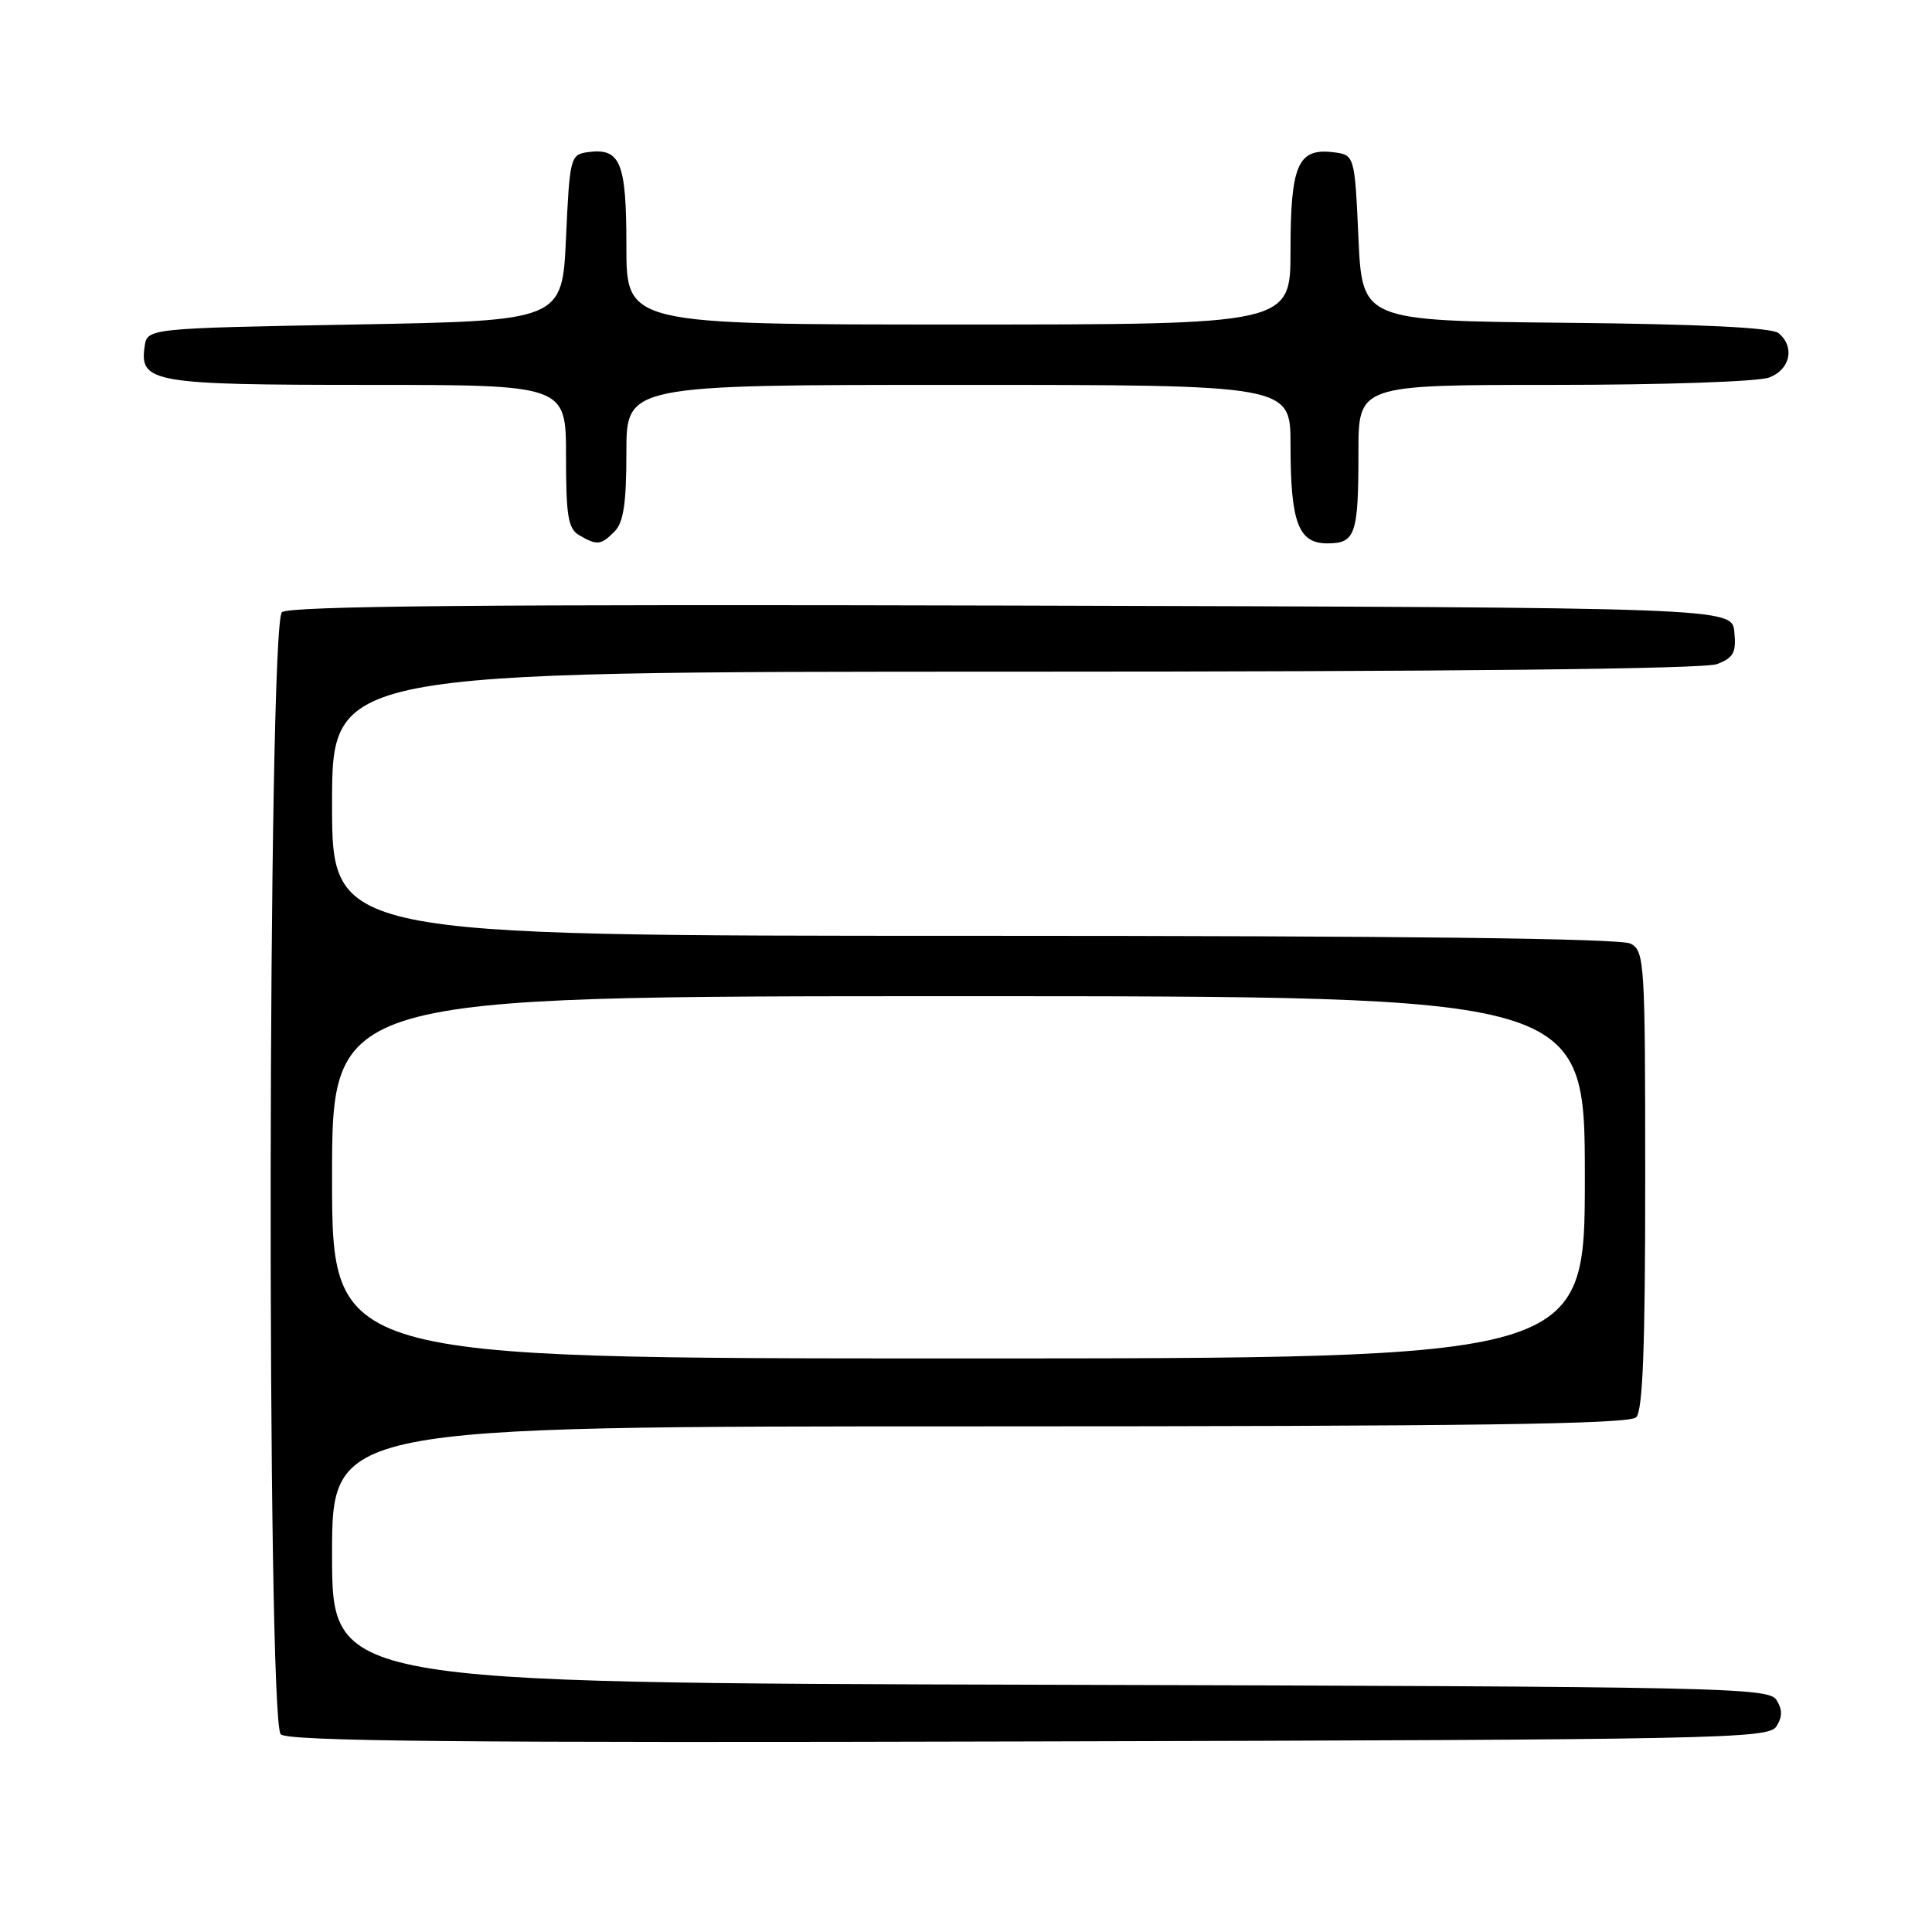 <?xml version="1.0" encoding="UTF-8" standalone="no"?>
<!DOCTYPE svg PUBLIC "-//W3C//DTD SVG 1.1//EN" "http://www.w3.org/Graphics/SVG/1.1/DTD/svg11.dtd" >
<svg xmlns="http://www.w3.org/2000/svg" xmlns:xlink="http://www.w3.org/1999/xlink" version="1.1" viewBox="0 0 256 256">
 <g >
 <path fill="currentColor"
d=" M 235.39 228.75 C 236.19 227.47 236.19 226.53 235.39 225.25 C 234.35 223.61 228.50 223.48 139.14 223.24 C 44.00 222.99 44.00 222.99 44.00 205.99 C 44.00 189.00 44.00 189.00 129.80 189.00 C 195.20 189.00 215.89 188.71 216.80 187.80 C 217.68 186.92 218.00 178.54 218.00 156.34 C 218.00 127.44 217.91 126.02 216.07 125.04 C 214.78 124.34 185.79 124.00 129.07 124.00 C 44.00 124.00 44.00 124.00 44.00 106.50 C 44.00 89.00 44.00 89.00 134.43 89.00 C 192.27 89.00 225.82 88.64 227.50 88.00 C 229.70 87.16 230.08 86.48 229.81 83.75 C 229.50 80.50 229.50 80.50 134.11 80.24 C 64.46 80.06 38.35 80.29 37.36 81.12 C 35.47 82.68 35.32 227.92 37.20 229.80 C 38.13 230.73 61.00 230.95 136.35 230.75 C 228.37 230.52 234.35 230.39 235.39 228.75 Z  M 81.43 70.43 C 82.62 69.23 83.00 66.71 83.00 59.93 C 83.00 51.00 83.00 51.00 127.00 51.00 C 171.00 51.00 171.00 51.00 171.00 58.93 C 171.00 69.23 172.03 72.00 175.87 72.00 C 179.61 72.00 180.00 70.85 180.00 59.92 C 180.00 51.00 180.00 51.00 205.93 51.00 C 220.37 51.00 233.01 50.57 234.43 50.02 C 237.23 48.96 237.86 45.96 235.67 44.14 C 234.79 43.41 225.23 42.94 207.42 42.77 C 180.50 42.50 180.50 42.50 180.00 31.50 C 179.50 20.50 179.50 20.50 176.55 20.16 C 171.97 19.64 171.00 21.92 171.00 33.19 C 171.00 43.00 171.00 43.00 127.00 43.00 C 83.00 43.00 83.00 43.00 83.00 32.62 C 83.00 21.42 82.22 19.55 77.81 20.17 C 75.59 20.49 75.48 20.95 75.00 31.50 C 74.50 42.50 74.50 42.50 47.00 43.00 C 19.50 43.50 19.50 43.50 19.16 45.94 C 18.48 50.69 20.27 51.00 48.69 51.00 C 75.00 51.00 75.00 51.00 75.00 60.45 C 75.00 68.40 75.28 70.06 76.75 70.92 C 79.12 72.30 79.61 72.25 81.43 70.43 Z  M 44.00 156.00 C 44.00 132.00 44.00 132.00 127.00 132.00 C 210.00 132.00 210.00 132.00 210.00 156.00 C 210.00 180.00 210.00 180.00 127.00 180.00 C 44.00 180.00 44.00 180.00 44.00 156.00 Z "/>
</g>
</svg>